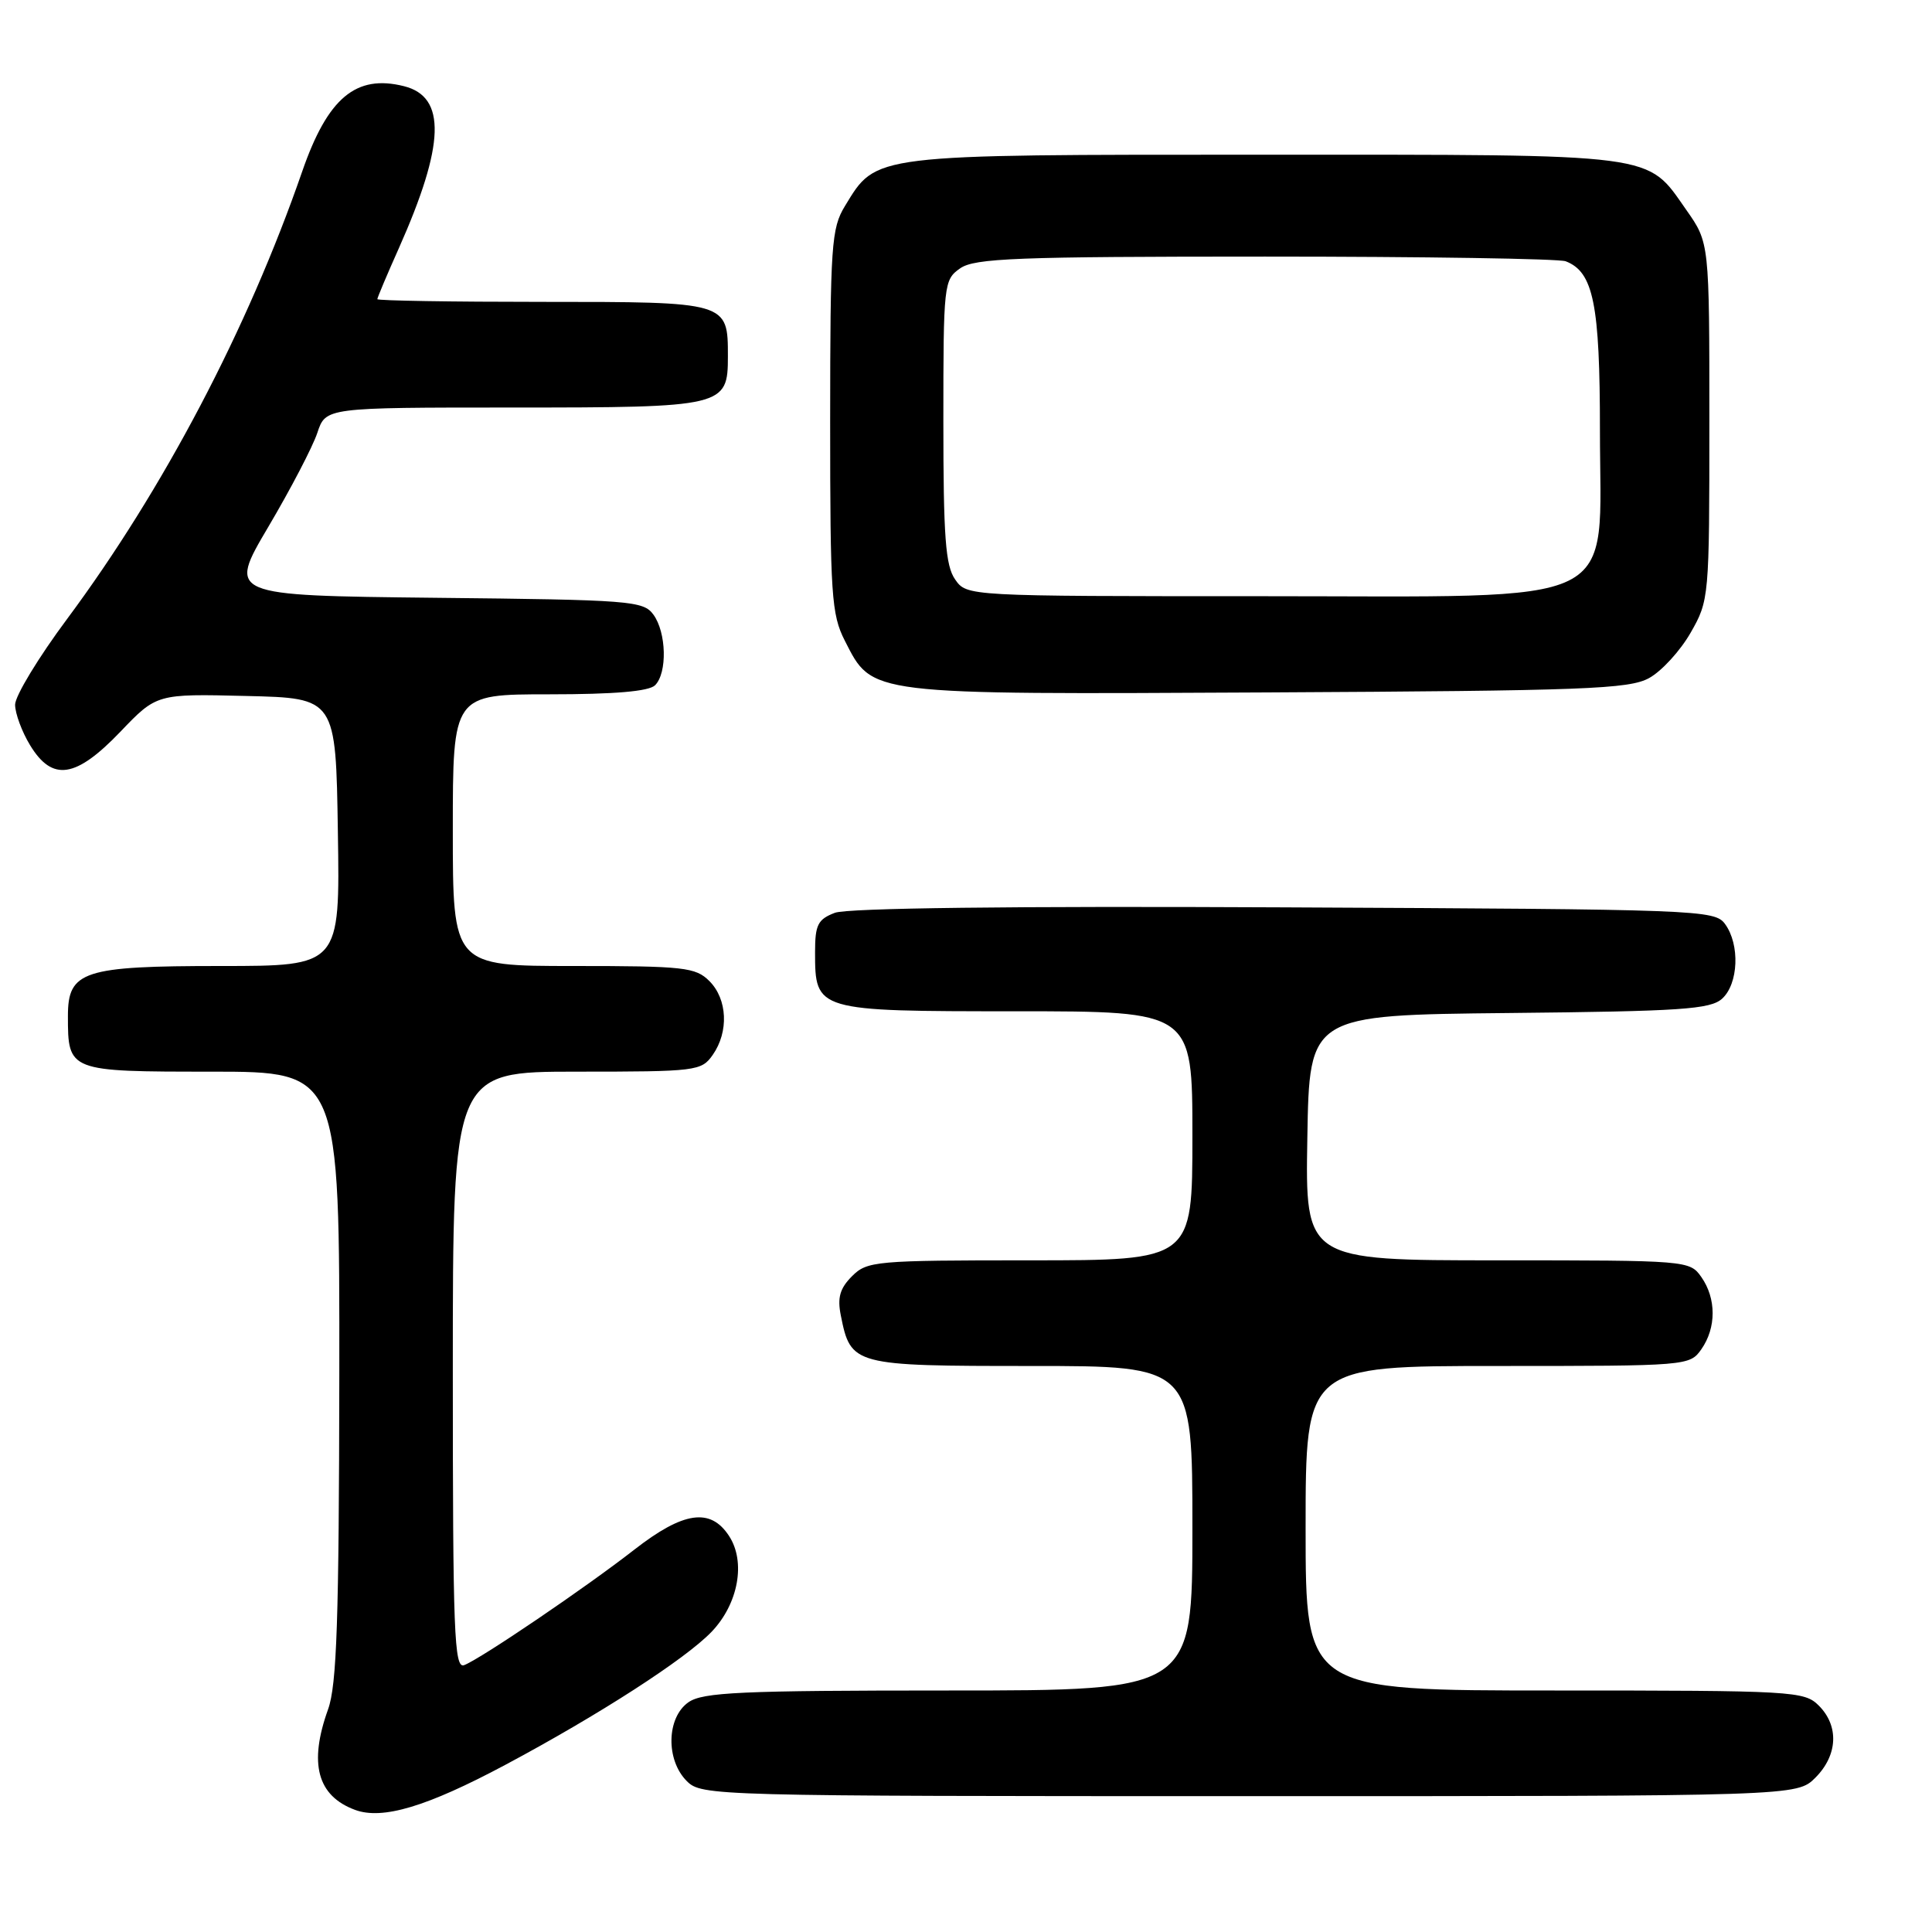 <?xml version="1.0" encoding="UTF-8" standalone="no"?>
<!DOCTYPE svg PUBLIC "-//W3C//DTD SVG 1.1//EN" "http://www.w3.org/Graphics/SVG/1.1/DTD/svg11.dtd" >
<svg xmlns="http://www.w3.org/2000/svg" xmlns:xlink="http://www.w3.org/1999/xlink" version="1.1" viewBox="0 0 256 256">
 <g >
 <path fill="currentColor"
d=" M 66.96 233.85 C 79.35 227.24 90.82 219.84 94.29 216.22 C 97.84 212.51 98.85 206.95 96.60 203.52 C 94.14 199.75 90.56 200.27 84.06 205.33 C 77.64 210.34 63.70 219.80 61.50 220.64 C 60.18 221.14 60.00 216.37 60.00 181.61 C 60.00 142.00 60.00 142.00 76.44 142.00 C 92.30 142.00 92.94 141.92 94.44 139.78 C 96.59 136.71 96.39 132.39 94.00 130.00 C 92.17 128.17 90.67 128.00 76.00 128.00 C 60.00 128.00 60.00 128.00 60.00 110.00 C 60.00 92.00 60.00 92.00 72.80 92.00 C 81.42 92.00 85.99 91.61 86.80 90.80 C 88.44 89.16 88.31 83.81 86.58 81.44 C 85.25 79.61 83.55 79.48 57.67 79.21 C 30.18 78.91 30.18 78.91 35.56 69.80 C 38.52 64.79 41.44 59.19 42.05 57.35 C 43.16 54.00 43.16 54.00 67.89 54.00 C 95.98 54.00 96.45 53.89 96.45 47.22 C 96.45 39.99 96.48 40.00 71.88 40.00 C 59.84 40.00 50.00 39.84 50.00 39.64 C 50.00 39.44 51.28 36.40 52.85 32.89 C 58.96 19.16 59.16 12.83 53.53 11.42 C 47.17 9.82 43.42 12.96 40.04 22.73 C 32.80 43.63 21.65 64.84 8.91 81.99 C 5.11 87.09 2.00 92.22 2.00 93.38 C 2.01 94.55 2.90 96.96 3.99 98.75 C 6.94 103.59 10.03 103.13 15.94 96.97 C 20.76 91.93 20.76 91.93 32.63 92.22 C 44.50 92.50 44.50 92.50 44.77 110.25 C 45.05 128.00 45.05 128.00 29.25 128.00 C 11.02 128.00 9.00 128.66 9.00 134.62 C 9.00 141.98 9.06 142.00 28.04 142.00 C 45.00 142.00 45.00 142.00 44.96 182.25 C 44.92 214.69 44.63 223.28 43.47 226.50 C 40.89 233.67 42.04 237.97 47.05 239.82 C 50.68 241.16 56.54 239.41 66.96 233.85 Z  M 240.55 235.55 C 243.52 232.57 243.70 228.70 241.00 226.00 C 239.08 224.08 237.67 224.00 206.00 224.00 C 173.00 224.00 173.00 224.00 173.00 202.50 C 173.00 181.00 173.00 181.00 198.44 181.00 C 223.60 181.00 223.90 180.98 225.44 178.78 C 227.43 175.94 227.43 172.06 225.44 169.22 C 223.90 167.02 223.60 167.00 198.42 167.00 C 172.95 167.00 172.95 167.00 173.23 150.75 C 173.50 134.50 173.50 134.50 199.94 134.23 C 222.78 134.00 226.63 133.74 228.19 132.33 C 230.36 130.36 230.57 125.16 228.58 122.44 C 227.21 120.56 225.26 120.49 170.21 120.23 C 134.01 120.05 112.30 120.32 110.63 120.95 C 108.37 121.81 108.00 122.54 108.00 126.15 C 108.00 133.97 108.09 134.00 134.65 134.00 C 158.00 134.00 158.00 134.00 158.00 150.50 C 158.00 167.00 158.00 167.00 136.50 167.00 C 115.98 167.00 114.90 167.10 112.90 169.10 C 111.29 170.71 110.94 171.94 111.41 174.29 C 112.73 180.92 113.02 181.00 136.65 181.00 C 158.00 181.00 158.00 181.00 158.00 202.50 C 158.00 224.00 158.00 224.00 125.72 224.00 C 98.13 224.00 93.12 224.23 91.22 225.56 C 88.32 227.59 88.20 233.20 91.00 236.00 C 92.96 237.96 94.33 238.00 165.55 238.00 C 238.09 238.00 238.09 238.00 240.55 235.55 Z  M 218.51 89.85 C 220.17 88.94 222.64 86.24 224.01 83.85 C 226.47 79.55 226.50 79.22 226.50 55.84 C 226.50 32.17 226.50 32.17 223.46 27.84 C 218.11 20.22 220.22 20.50 167.50 20.50 C 115.22 20.50 116.18 20.38 111.96 27.30 C 110.16 30.25 110.01 32.47 110.00 55.79 C 110.00 78.86 110.17 81.41 111.94 84.89 C 115.65 92.15 114.64 92.02 168.00 91.75 C 209.98 91.53 215.85 91.31 218.51 89.85 Z  M 126.56 76.78 C 125.28 74.96 125.00 71.16 125.00 55.83 C 125.00 37.62 125.06 37.07 127.22 35.56 C 129.14 34.21 134.69 34.00 167.64 34.00 C 188.65 34.00 206.56 34.28 207.46 34.62 C 211.14 36.03 212.00 40.28 212.00 57.03 C 212.00 80.87 215.83 79.00 167.13 79.00 C 128.11 79.00 128.11 79.00 126.56 76.78 Z "/>
</g>
</svg>